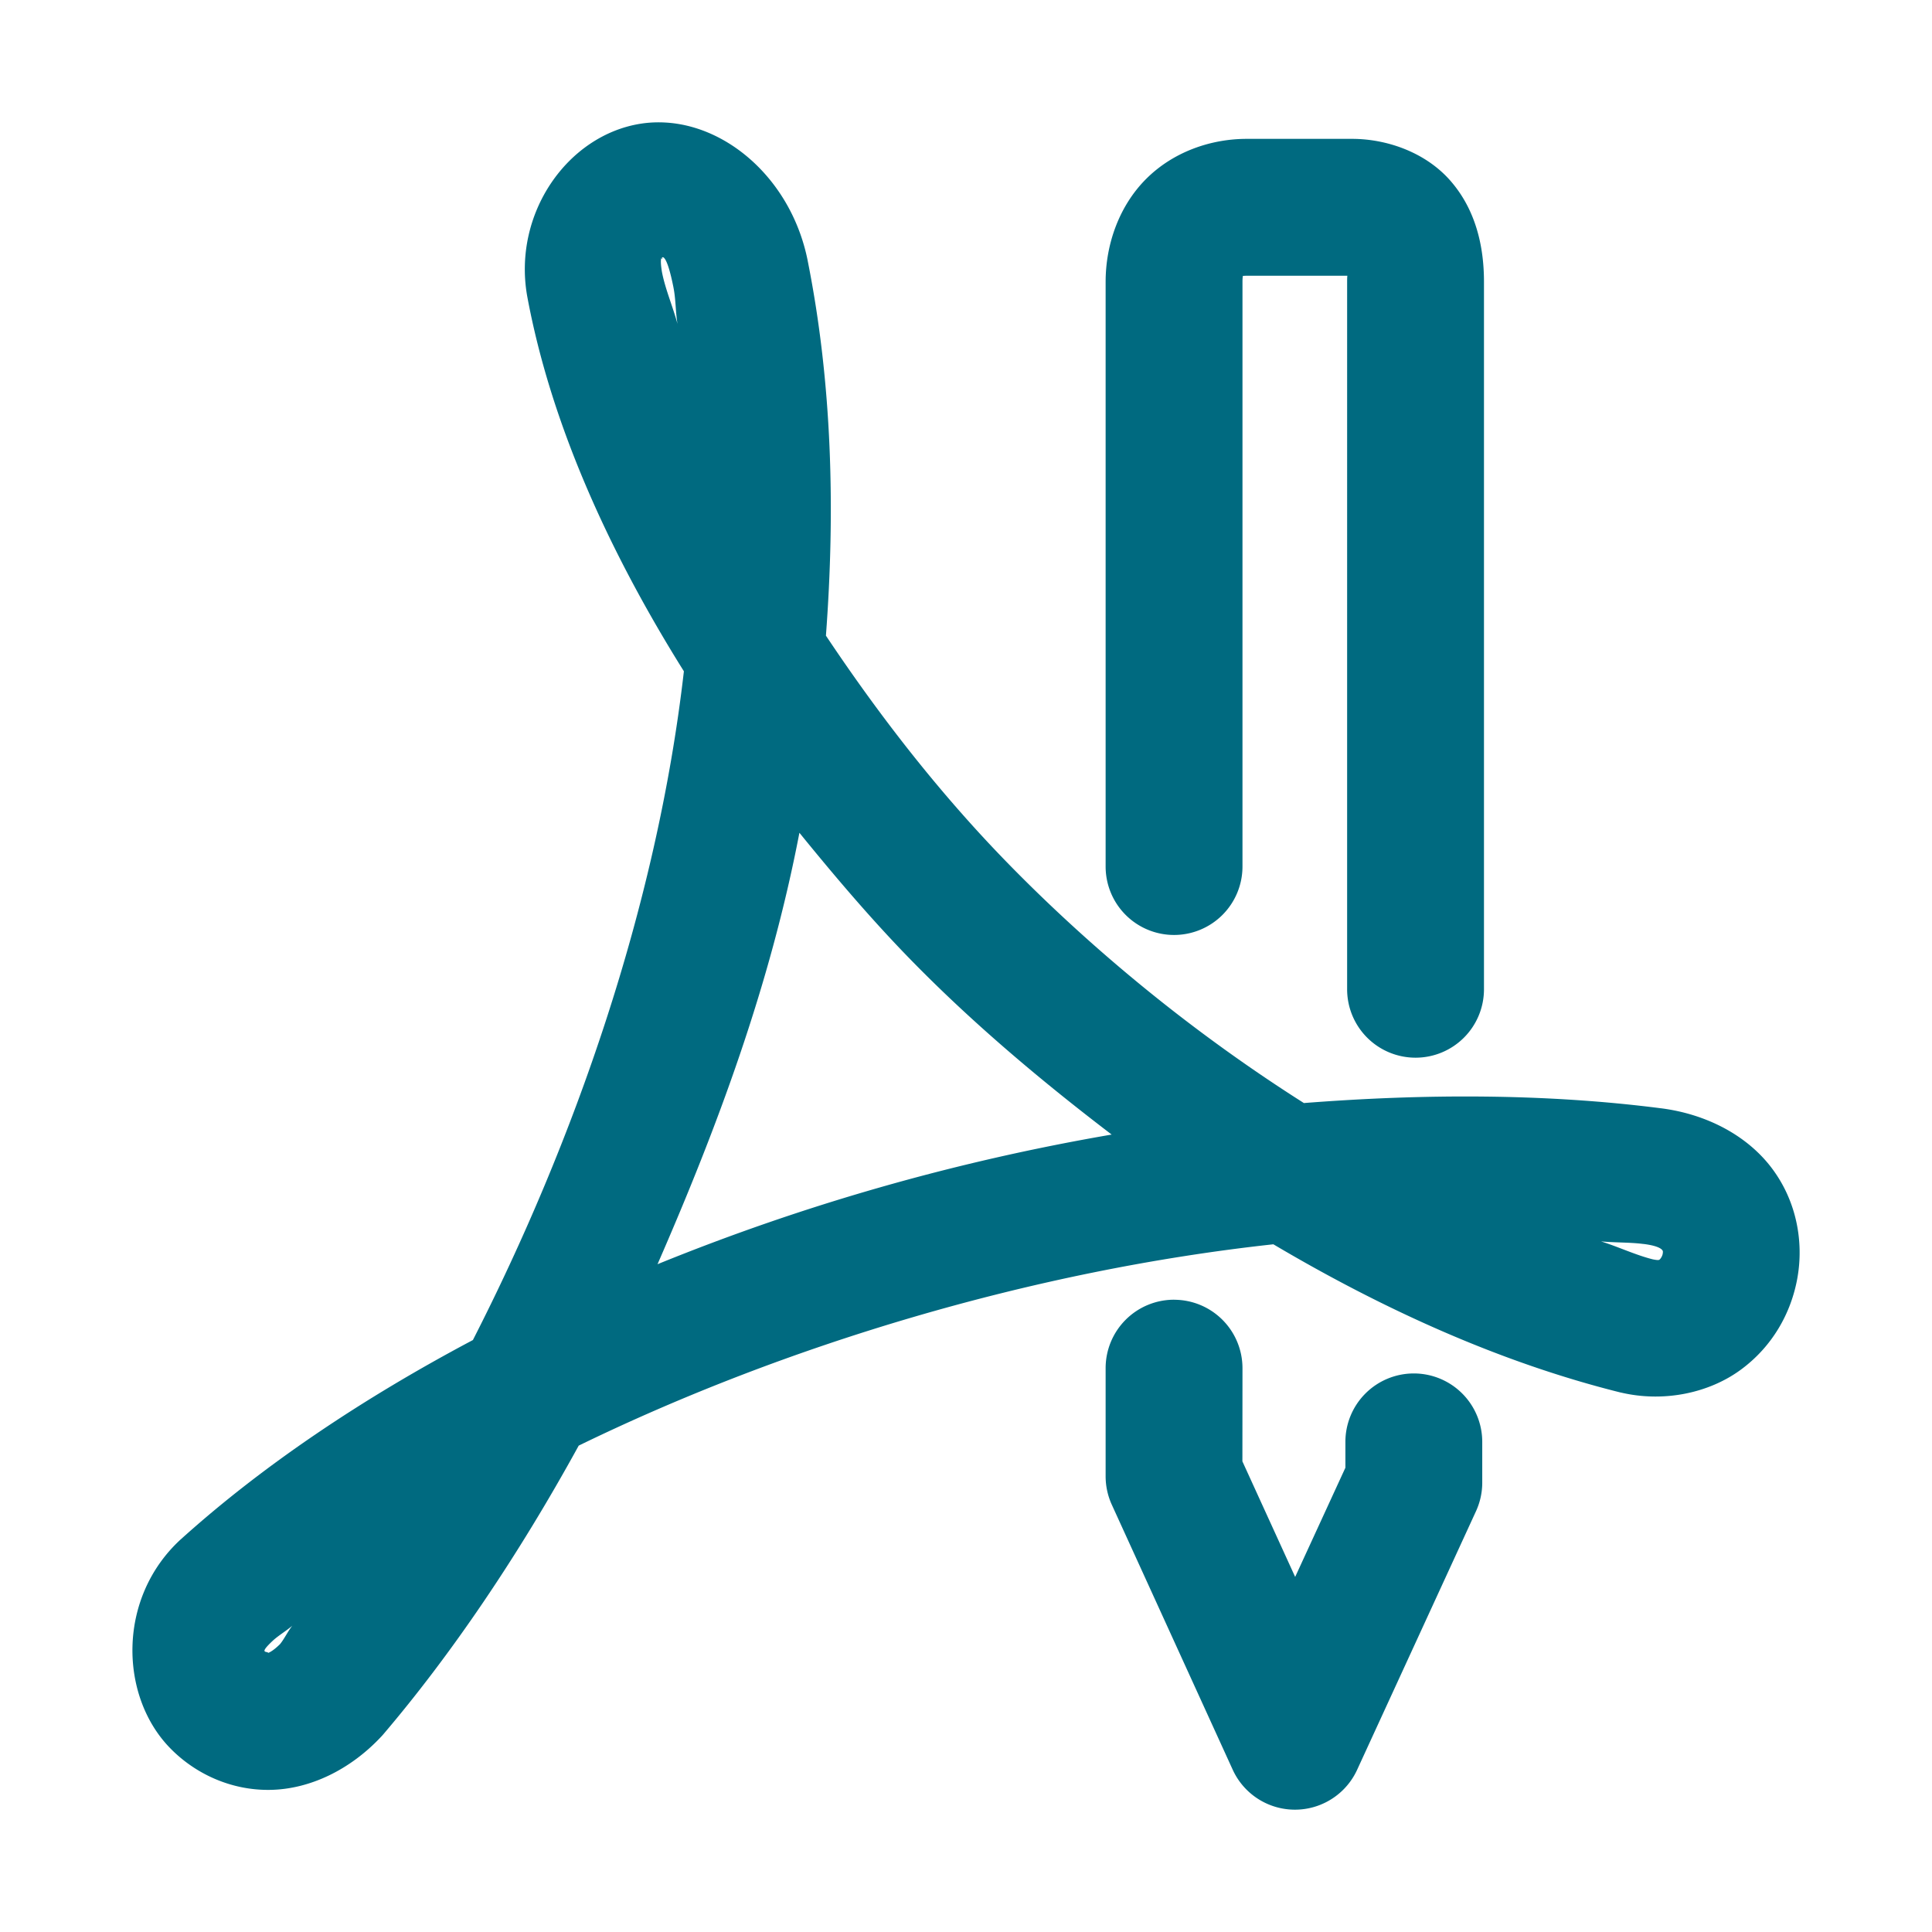 <svg xmlns="http://www.w3.org/2000/svg" width="48" height="48">
	<path d="m 16.588,3.048 c -0.226,-0.017 -0.454,-0.009 -0.68,0.027 -1.806,0.29 -3.163,2.218 -2.814,4.26 a 1.7,1.7 0 0 0 0.004,0.023 c 0.574,3.101 1.98,6.264 3.893,9.32 -0.675,5.876 -2.744,11.724 -5.242,16.615 -2.74,1.452 -5.215,3.111 -7.25,4.945 a 1.7,1.7 0 0 0 -0.014,0.012 c -1.573,1.45 -1.515,3.867 -0.281,5.158 0.617,0.646 1.519,1.078 2.512,1.061 0.993,-0.017 1.989,-0.508 2.744,-1.311 a 1.7,1.7 0 0 0 0.057,-0.062 c 1.678,-1.97 3.344,-4.414 4.861,-7.18 5.126,-2.495 11.262,-4.347 17.258,-5.002 2.763,1.635 5.66,2.942 8.617,3.68 a 1.7,1.7 0 0 0 0.029,0.006 c 1.063,0.246 2.173,0.009 2.957,-0.562 0.784,-0.571 1.261,-1.403 1.418,-2.295 0.157,-0.892 -0.019,-1.897 -0.633,-2.715 -0.612,-0.816 -1.626,-1.351 -2.764,-1.494 0,0 -0.002,0 -0.002,0 -2.838,-0.364 -5.837,-0.365 -8.863,-0.129 -2.59,-1.643 -5.063,-3.629 -7.244,-5.844 -1.788,-1.815 -3.303,-3.78 -4.631,-5.768 0.234,-3.13 0.154,-6.271 -0.453,-9.314 v -0.002 C 19.681,4.543 18.169,3.167 16.588,3.048 Z m 14.387,0.402 c -0.908,0 -1.835,0.331 -2.498,0.994 -0.664,0.663 -1.008,1.612 -1.008,2.559 v 7.418 7.109 a 1.7,1.7 0 0 0 1.699,1.699 1.7,1.7 0 0 0 1.701,-1.699 V 14.421 7.003 c 0,-0.197 0.033,-0.175 0.01,-0.152 -0.023,0.023 -0.047,0 0.096,0 h 2.498 c 0.007,0.027 -0.004,-0.046 -0.004,0.152 V 24.577 a 1.7,1.7 0 0 0 1.699,1.701 1.7,1.7 0 0 0 1.701,-1.701 V 7.003 C 36.869,6.121 36.665,5.214 36.039,4.495 35.413,3.776 34.441,3.45 33.594,3.45 Z M 16.447,6.403 c 0.026,-0.038 0.133,-0.025 0.285,0.738 a 1.7,1.7 0 0 0 0,0.002 c 0.059,0.293 0.051,0.607 0.1,0.904 -0.115,-0.428 -0.309,-0.879 -0.387,-1.295 -0.076,-0.475 0.045,-0.327 0.004,-0.32 -0.01,0.002 -0.011,-0.017 -0.002,-0.029 z m 3.414,14.287 c 0.905,1.113 1.838,2.213 2.865,3.256 1.51,1.533 3.172,2.93 4.893,4.242 -3.931,0.676 -7.69,1.759 -11.283,3.221 1.48,-3.391 2.796,-6.915 3.525,-10.719 z m 19.914,10.152 c 0.344,0.033 0.713,0.021 1.051,0.064 a 1.7,1.7 0 0 0 0.008,0 c 0.426,0.053 0.464,0.154 0.471,0.162 0.006,0.009 0.015,0.02 0.004,0.084 -0.011,0.064 -0.057,0.125 -0.072,0.137 -0.014,0.01 -0.015,0.032 -0.178,-0.002 -0.426,-0.107 -0.855,-0.312 -1.283,-0.445 z m -10.607,1.449 a 1.7,1.7 0 0 0 -1.699,1.699 v 2.686 a 1.7,1.7 0 0 0 0.152,0.705 l 3.004,6.584 a 1.7,1.7 0 0 0 3.092,0.006 l 2.953,-6.424 a 1.7,1.7 0 0 0 0.156,-0.711 v -1.012 a 1.7,1.7 0 0 0 -1.699,-1.701 1.7,1.7 0 0 0 -1.701,1.701 v 0.641 l -1.248,2.713 -1.311,-2.871 0.002,-2.316 A 1.7,1.7 0 0 0 29.168,32.292 Z M 7.262,40.391 c -0.104,0.127 -0.203,0.336 -0.307,0.459 -0.211,0.208 -0.31,0.219 -0.299,0.219 0.012,-2.03e-4 0.026,0.014 0.006,-0.008 -0.041,-0.043 -0.24,0.033 0.125,-0.307 0.14,-0.126 0.329,-0.238 0.475,-0.363 z" fill="#006A80"/>
</svg>
